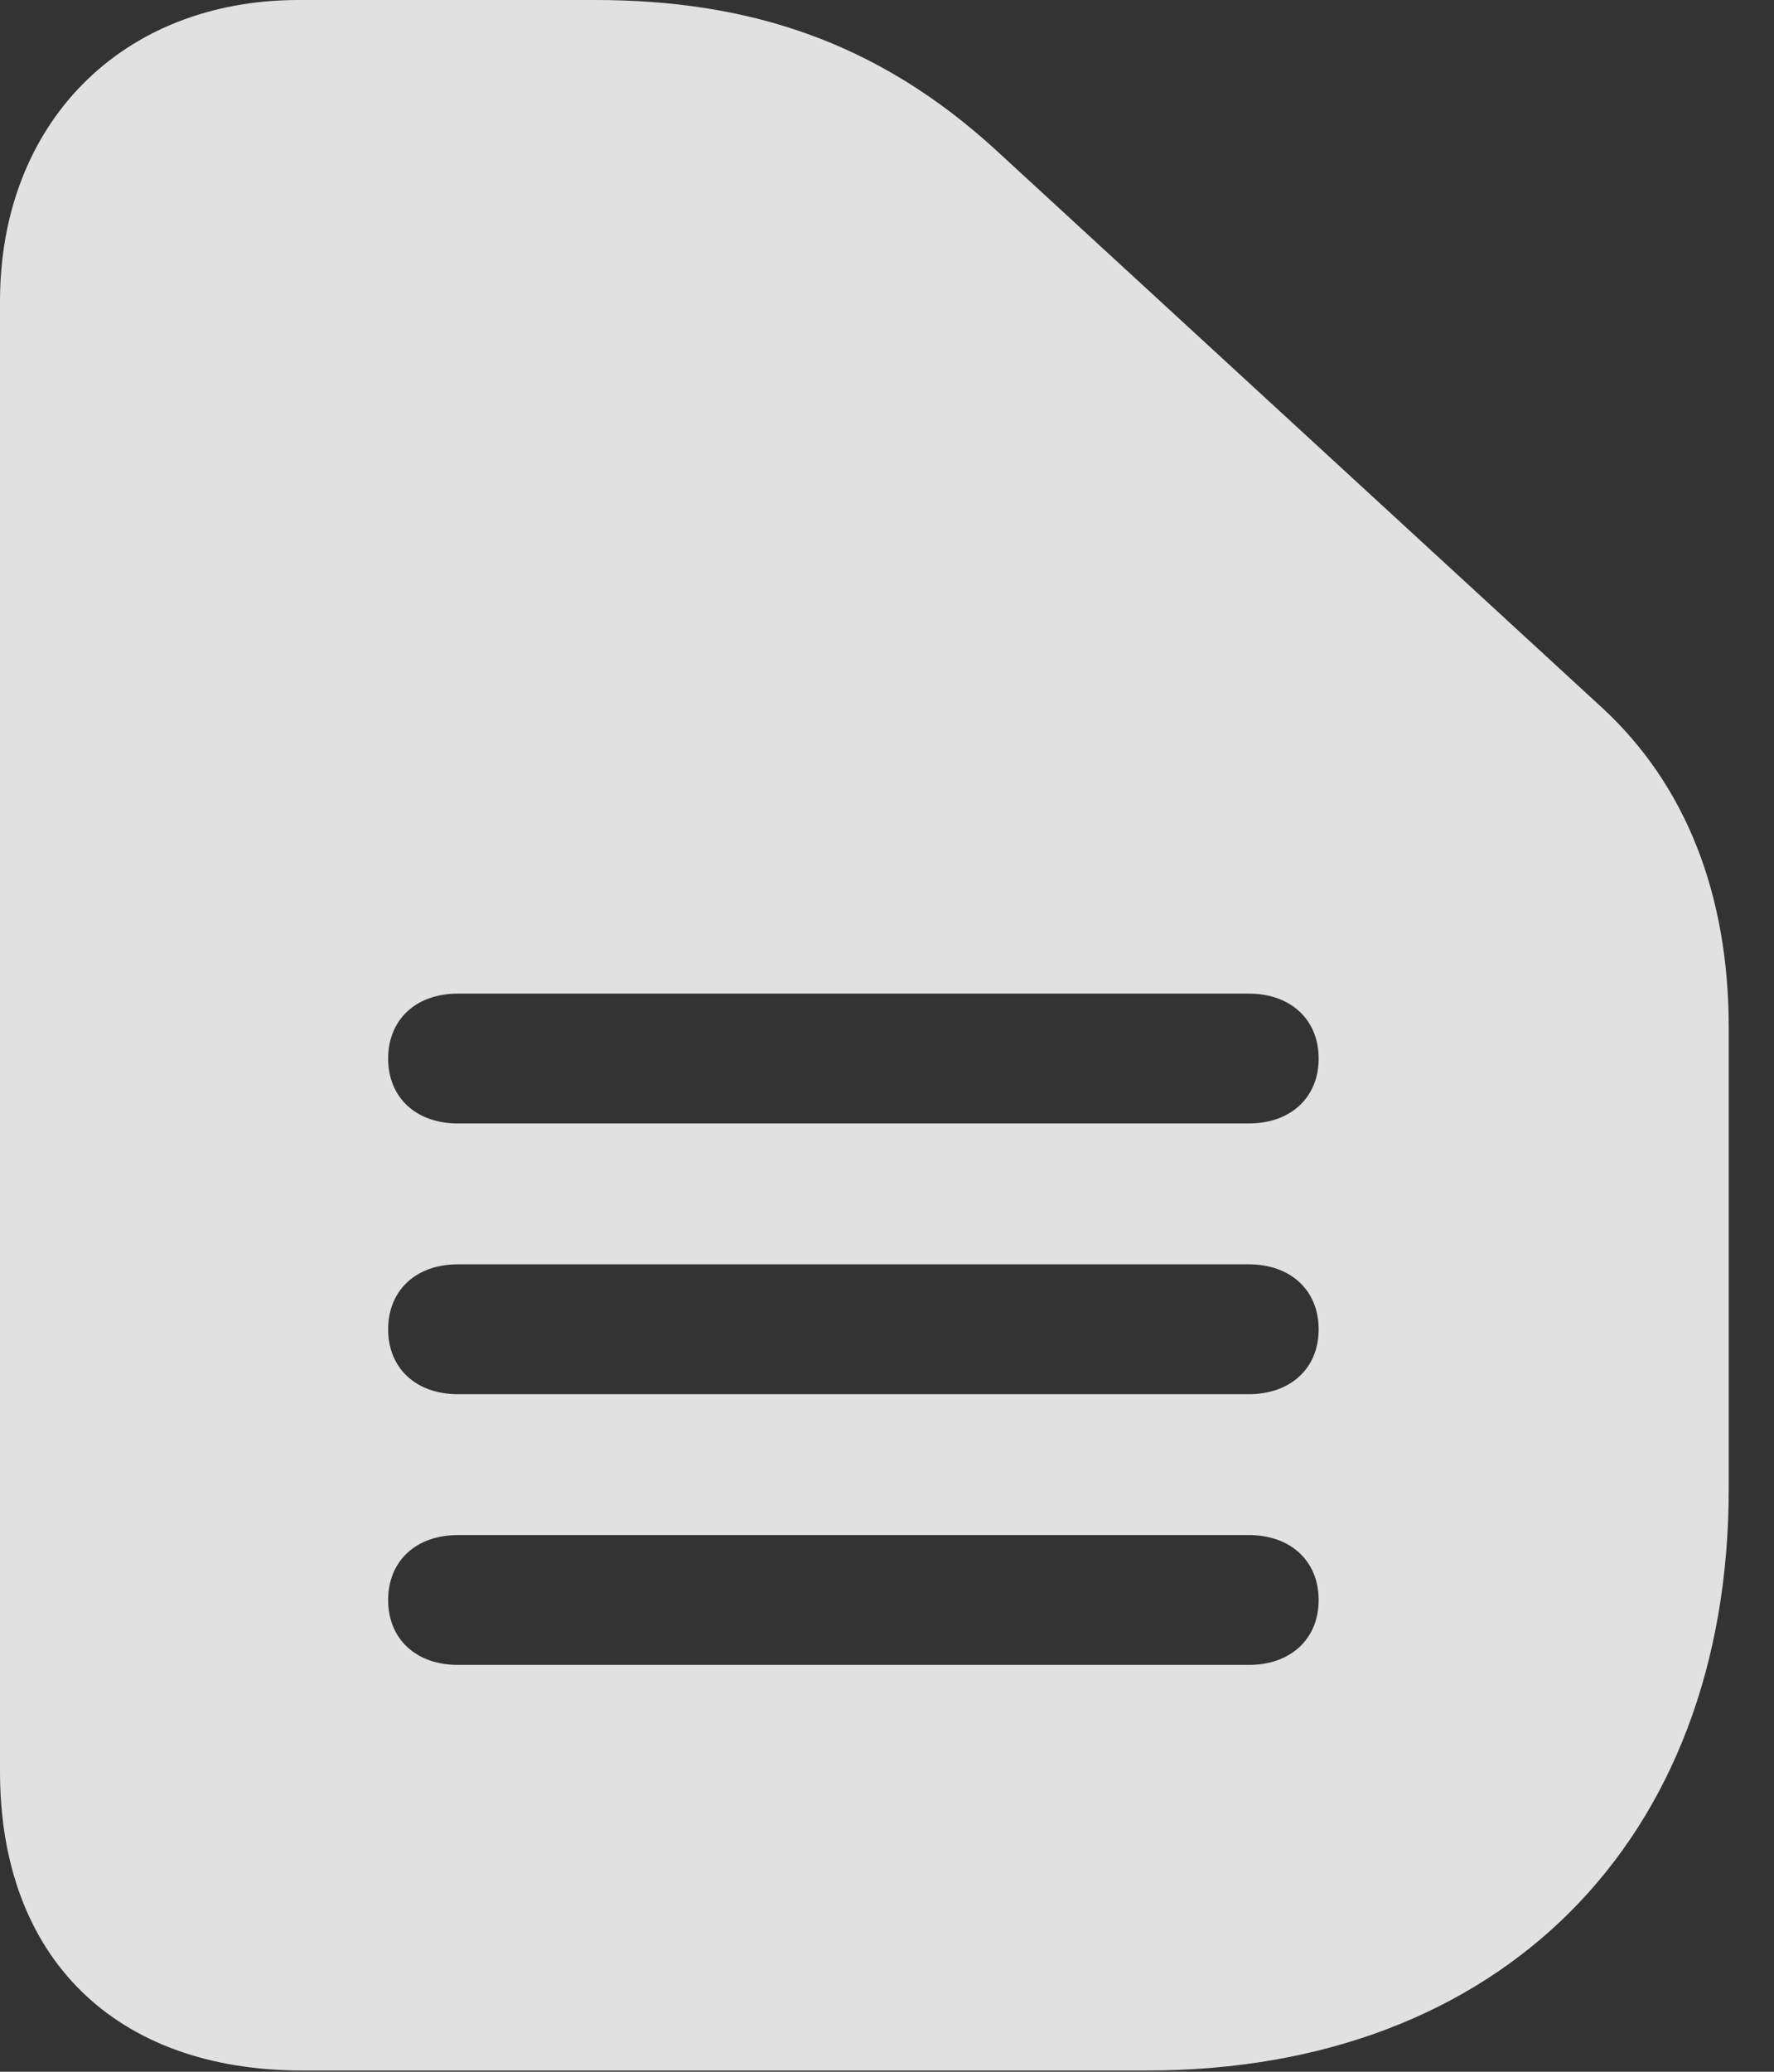 <?xml version="1.0" encoding="UTF-8"?>
<!--Generator: Apple Native CoreSVG 341-->
<!DOCTYPE svg
PUBLIC "-//W3C//DTD SVG 1.1//EN"
       "http://www.w3.org/Graphics/SVG/1.1/DTD/svg11.dtd">
<svg version="1.1" xmlns="http://www.w3.org/2000/svg" xmlns:xlink="http://www.w3.org/1999/xlink" viewBox="0 0 14.15 16.514">
 <rect x="0" y="0" width="14.15" height="16.514" fill="#333333" stroke="none"/>
 <g>
  <rect height="16.514" opacity="0" width="14.15" x="0" y="0"/>
  <path d="M7.949 1.201L12.783 5.645C13.447 6.26 13.789 7.129 13.789 8.193L13.789 11.865C13.789 14.678 11.963 16.504 9.15 16.504L2.412 16.504C0.918 16.504 0 15.605 0 14.121L0 2.402C0 0.986 0.967 0 2.383 0L4.746 0C5.957 0 6.992 0.322 7.949 1.201ZM3.652 12.236C3.32 12.236 3.096 12.441 3.096 12.754C3.096 13.066 3.32 13.271 3.652 13.271L9.961 13.271C10.293 13.271 10.518 13.066 10.518 12.754C10.518 12.441 10.293 12.236 9.961 12.236ZM3.652 10.078C3.32 10.078 3.096 10.283 3.096 10.596C3.096 10.908 3.32 11.113 3.652 11.113L9.961 11.113C10.293 11.113 10.518 10.908 10.518 10.596C10.518 10.283 10.293 10.078 9.961 10.078ZM3.652 7.92C3.32 7.92 3.096 8.125 3.096 8.438C3.096 8.75 3.32 8.955 3.652 8.955L9.961 8.955C10.293 8.955 10.518 8.75 10.518 8.438C10.518 8.125 10.293 7.92 9.961 7.92Z" fill="white" fill-opacity="0.85"/>
 </g>
</svg>

